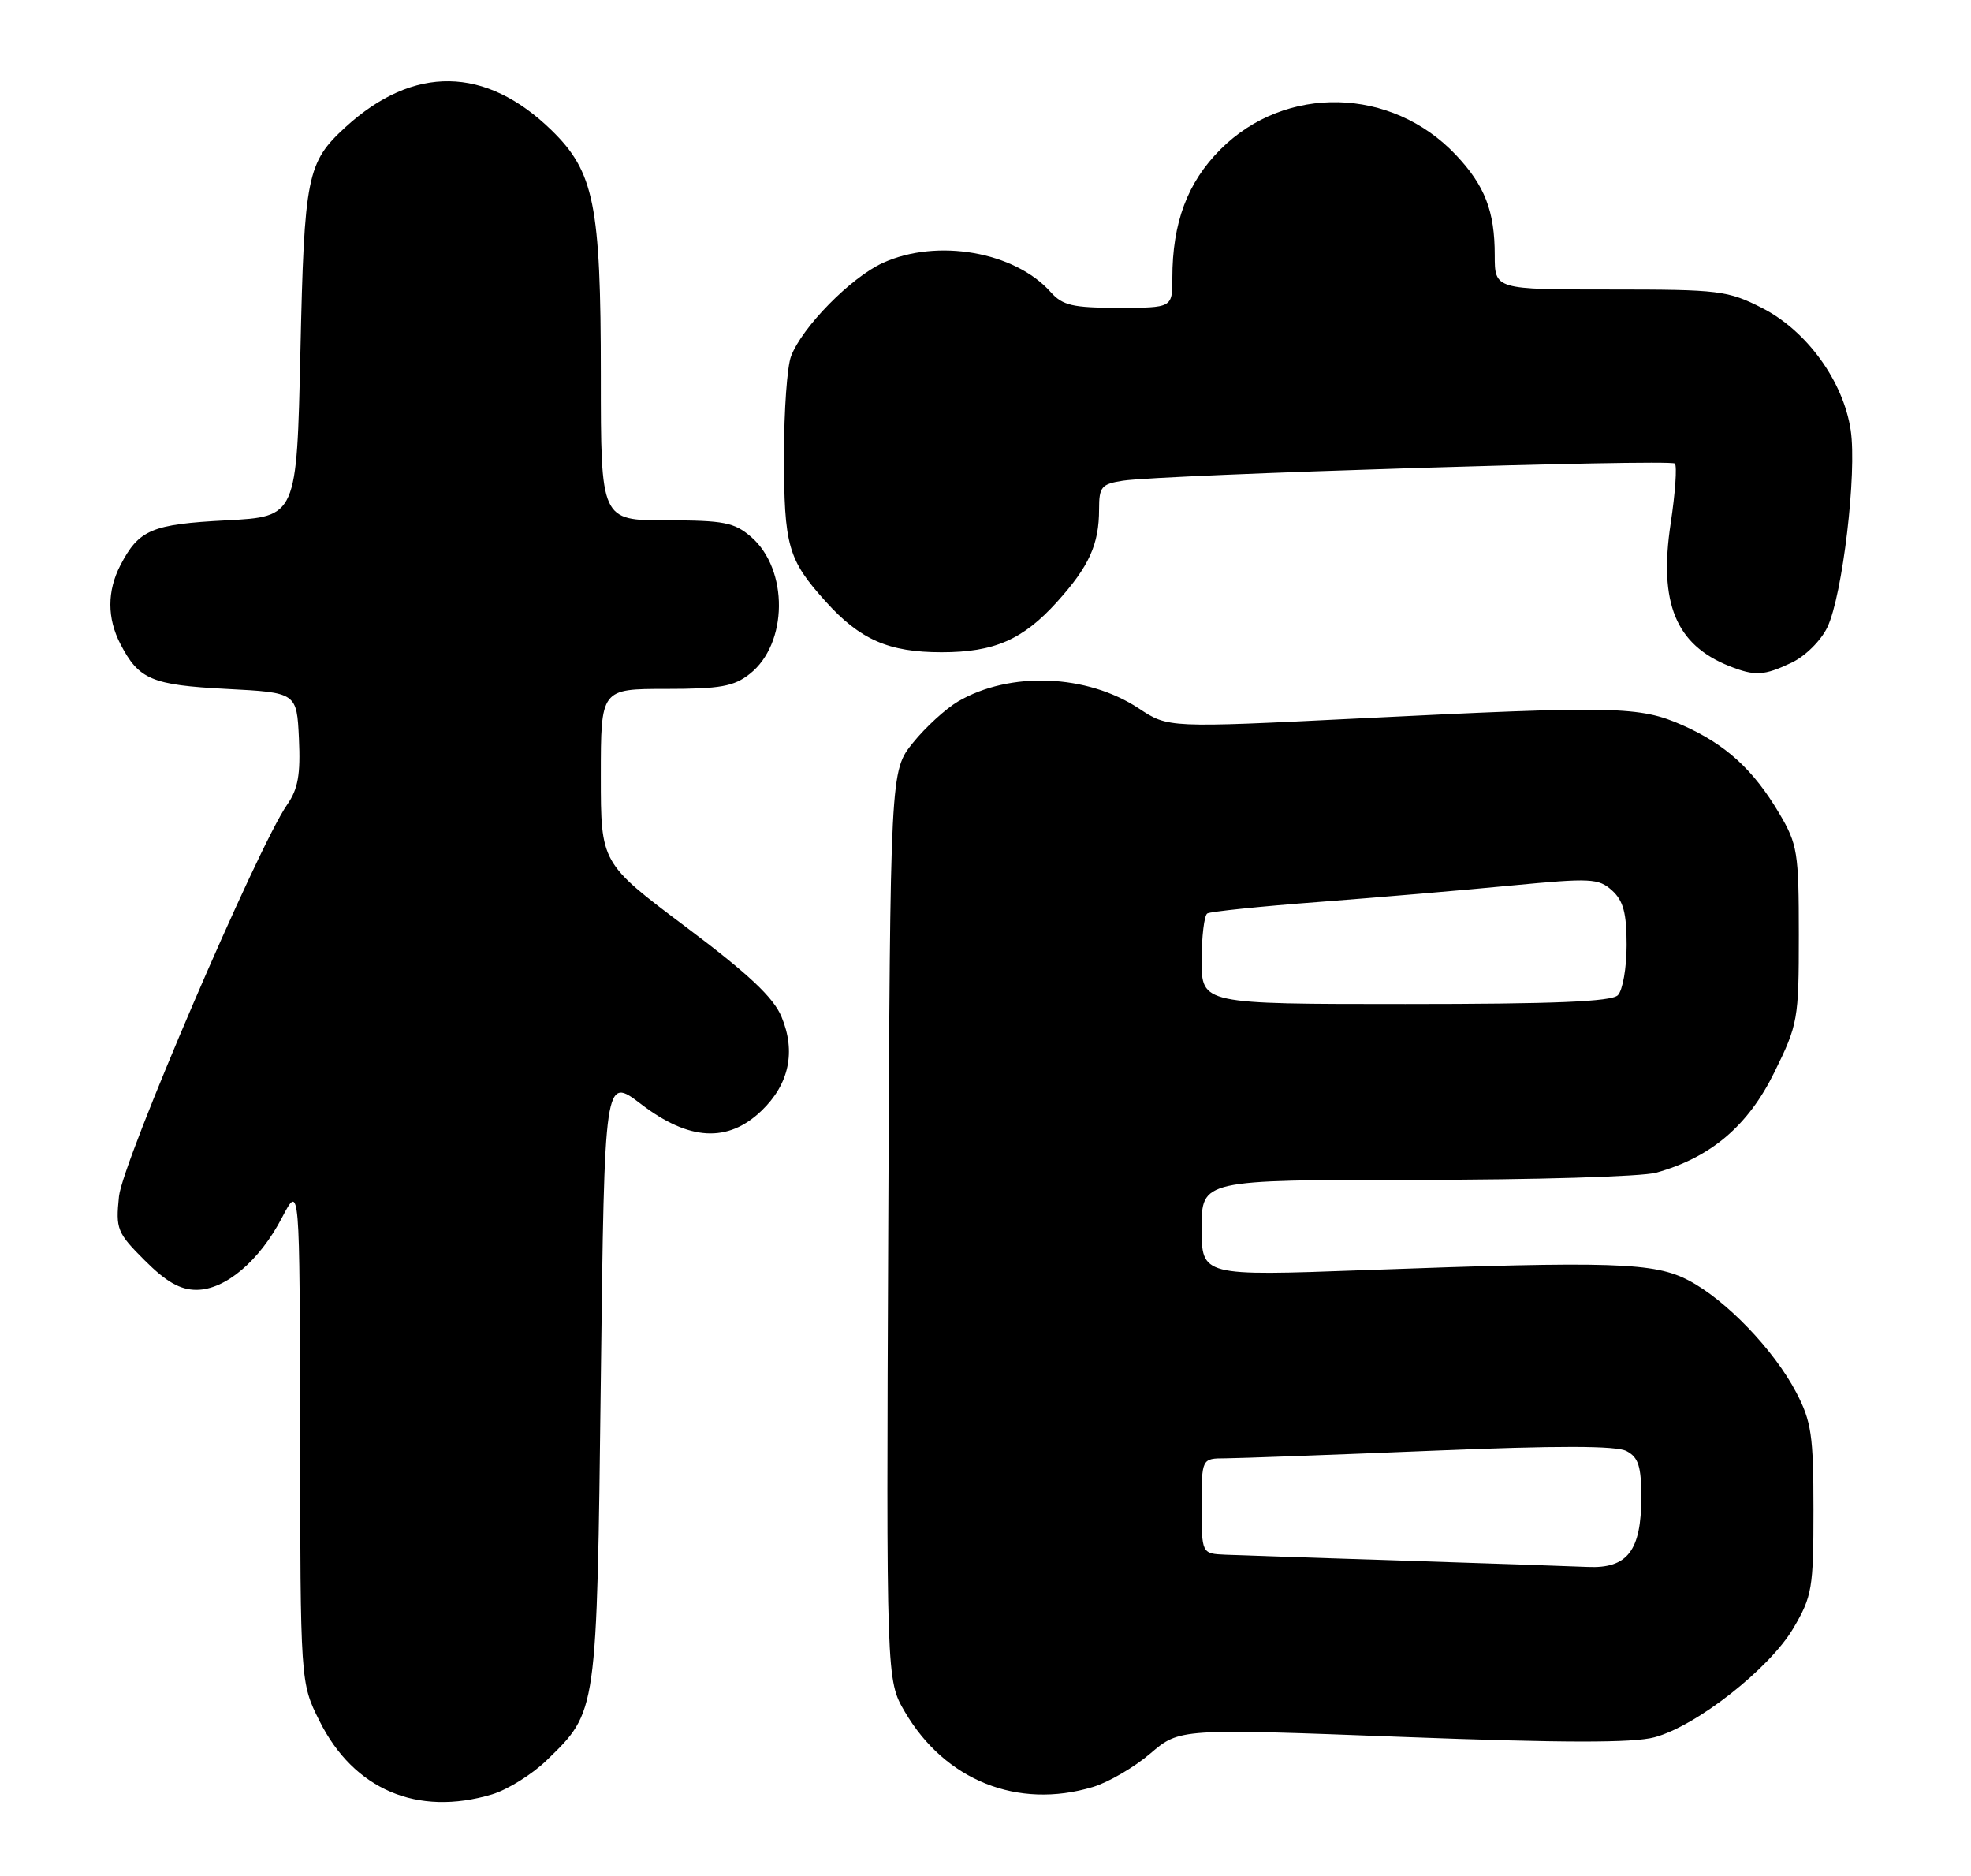 <?xml version="1.0" encoding="UTF-8" standalone="no"?>
<!DOCTYPE svg PUBLIC "-//W3C//DTD SVG 1.1//EN" "http://www.w3.org/Graphics/SVG/1.1/DTD/svg11.dtd" >
<svg xmlns="http://www.w3.org/2000/svg" xmlns:xlink="http://www.w3.org/1999/xlink" version="1.1" viewBox="0 0 269 256">
 <g >
 <path fill="currentColor"
d=" M 67.15 244.84 C 69.28 244.20 72.65 242.10 74.63 240.17 C 81.52 233.48 81.45 234.03 82.00 188.17 C 82.50 146.84 82.50 146.84 87.50 150.66 C 94.04 155.67 99.34 155.96 103.92 151.57 C 107.70 147.95 108.65 143.50 106.66 138.74 C 105.56 136.09 102.15 132.89 93.58 126.46 C 82.00 117.76 82.00 117.76 82.00 105.88 C 82.00 94.00 82.00 94.00 90.87 94.00 C 98.28 94.00 100.16 93.67 102.33 91.95 C 107.56 87.84 107.65 77.69 102.50 73.25 C 100.21 71.28 98.78 71.00 90.94 71.00 C 82.00 71.00 82.00 71.00 82.00 51.18 C 82.00 27.95 81.09 23.45 75.28 17.78 C 66.27 9.00 56.45 8.85 47.15 17.35 C 41.89 22.17 41.53 23.95 41.00 48.00 C 40.50 70.50 40.50 70.50 30.90 71.00 C 20.69 71.53 18.95 72.27 16.43 77.13 C 14.61 80.65 14.61 84.35 16.43 87.87 C 18.95 92.73 20.69 93.47 30.90 94.00 C 40.50 94.50 40.50 94.50 40.80 100.78 C 41.03 105.67 40.68 107.66 39.20 109.78 C 35.19 115.52 16.73 158.50 16.24 163.24 C 15.78 167.71 15.97 168.21 19.76 171.99 C 22.68 174.91 24.59 176.00 26.81 176.00 C 30.74 176.00 35.41 172.06 38.50 166.12 C 40.91 161.50 40.91 161.50 40.95 195.55 C 41.00 229.61 41.00 229.61 43.59 234.80 C 48.27 244.19 56.95 247.89 67.15 244.84 Z  M 149.14 243.84 C 151.27 243.20 154.81 241.14 157.00 239.26 C 160.99 235.85 160.99 235.85 191.38 237.00 C 213.38 237.83 222.88 237.84 225.81 237.05 C 231.56 235.50 241.51 227.68 244.76 222.16 C 247.32 217.81 247.50 216.73 247.50 206.00 C 247.50 195.86 247.22 193.97 245.15 190.00 C 242.12 184.21 235.59 177.41 230.50 174.73 C 225.78 172.25 220.26 172.07 186.25 173.31 C 164.00 174.12 164.00 174.12 164.00 167.56 C 164.00 161.00 164.00 161.00 193.25 160.99 C 209.34 160.99 224.09 160.55 226.03 160.01 C 233.48 157.94 238.56 153.63 242.14 146.36 C 245.39 139.76 245.50 139.13 245.50 127.52 C 245.50 116.30 245.32 115.20 242.84 111.00 C 239.29 105.00 235.51 101.56 229.64 98.96 C 223.76 96.36 220.55 96.29 185.47 98.03 C 159.43 99.32 159.43 99.32 155.43 96.67 C 148.35 91.98 137.83 91.57 130.76 95.71 C 129.08 96.70 126.31 99.23 124.61 101.34 C 121.50 105.18 121.50 105.18 121.23 167.22 C 120.96 229.25 120.96 229.25 123.50 233.59 C 128.99 242.95 138.89 246.91 149.14 243.84 Z  M 244.52 90.42 C 246.39 89.53 248.52 87.42 249.40 85.58 C 251.47 81.21 253.45 64.49 252.58 58.70 C 251.58 52.02 246.60 45.15 240.52 42.04 C 235.80 39.64 234.68 39.50 219.77 39.50 C 204.00 39.50 204.00 39.50 204.00 34.82 C 204.00 28.80 202.65 25.32 198.69 21.13 C 189.91 11.85 175.44 11.51 166.57 20.38 C 162.06 24.89 160.00 30.39 160.00 37.94 C 160.00 42.00 160.00 42.00 152.65 42.00 C 146.41 42.00 145.03 41.68 143.40 39.86 C 138.50 34.34 127.90 32.50 120.50 35.87 C 116.14 37.85 109.47 44.63 107.96 48.62 C 107.43 50.00 107.00 56.02 107.00 62.00 C 107.00 74.51 107.53 76.36 112.71 82.10 C 117.39 87.29 121.30 89.00 128.50 89.00 C 135.70 89.00 139.61 87.29 144.29 82.10 C 148.64 77.28 150.00 74.28 150.00 69.48 C 150.00 66.43 150.32 66.04 153.25 65.59 C 158.52 64.77 227.95 62.62 228.58 63.25 C 228.90 63.57 228.64 67.25 228.01 71.43 C 226.37 82.28 228.70 87.97 236.00 90.88 C 239.52 92.28 240.75 92.21 244.52 90.42 Z  M 191.50 212.95 C 179.95 212.58 169.04 212.22 167.25 212.14 C 164.00 212.00 164.00 212.00 164.00 205.50 C 164.00 199.00 164.00 199.00 167.25 198.99 C 169.04 198.98 181.64 198.52 195.26 197.96 C 212.70 197.24 220.61 197.25 222.01 198.01 C 223.61 198.86 224.00 200.10 224.00 204.31 C 224.00 211.60 222.11 214.05 216.69 213.81 C 214.39 213.71 203.05 213.32 191.50 212.95 Z  M 164.00 131.06 C 164.00 127.79 164.35 124.90 164.77 124.64 C 165.20 124.38 172.06 123.67 180.02 123.07 C 187.99 122.46 199.79 121.46 206.26 120.83 C 217.12 119.79 218.16 119.84 220.01 121.50 C 221.55 122.90 222.00 124.58 222.00 128.95 C 222.00 132.06 221.46 135.14 220.80 135.80 C 219.92 136.68 212.09 137.00 191.80 137.00 C 164.00 137.00 164.00 137.00 164.00 131.06 Z "/>
</g>
</svg>